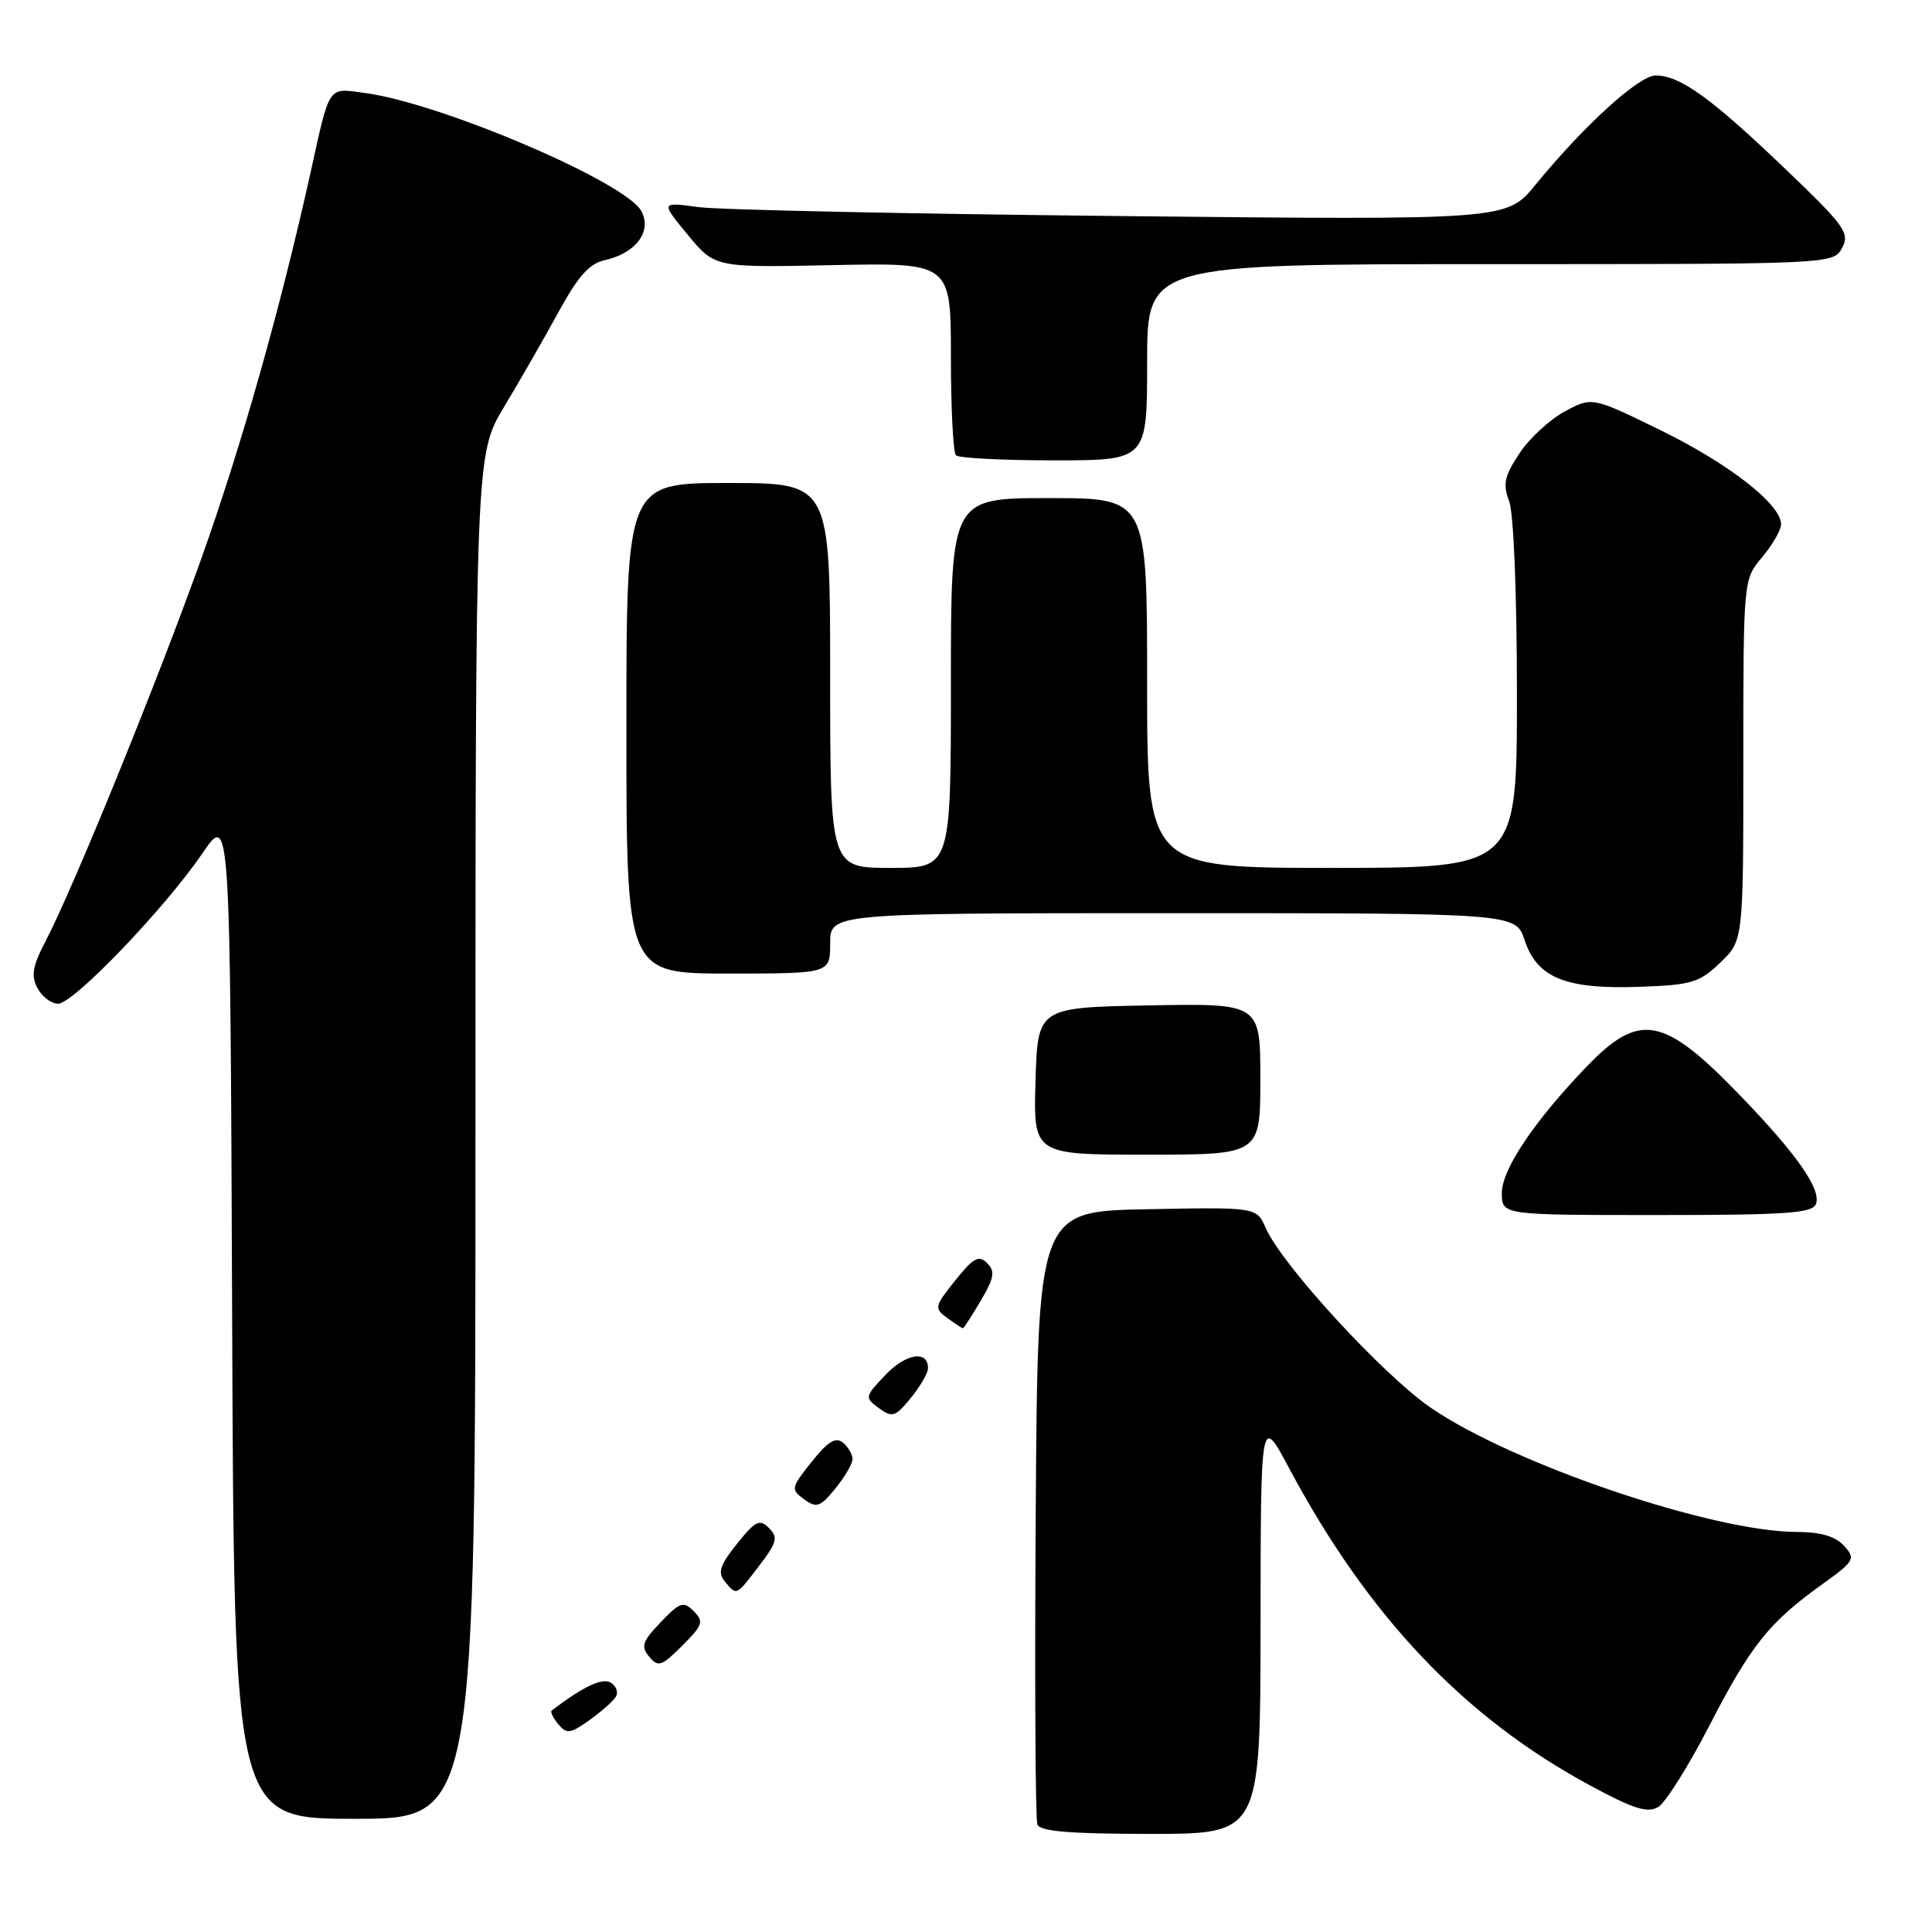 <?xml version="1.0" encoding="UTF-8" standalone="no"?>
<!DOCTYPE svg PUBLIC "-//W3C//DTD SVG 1.1//EN" "http://www.w3.org/Graphics/SVG/1.1/DTD/svg11.dtd" >
<svg xmlns="http://www.w3.org/2000/svg" xmlns:xlink="http://www.w3.org/1999/xlink" version="1.1" viewBox="0 0 256 256">
 <g >
 <path fill="currentColor"
d=" M 167.03 215.25 C 167.05 187.50 167.05 187.50 170.79 194.50 C 181.28 214.16 194.00 227.58 210.73 236.60 C 216.47 239.70 218.32 240.28 219.73 239.43 C 220.70 238.85 223.75 234.00 226.50 228.66 C 231.97 218.04 234.40 214.99 241.37 209.99 C 245.75 206.84 245.91 206.56 244.35 204.83 C 243.20 203.57 241.27 203.00 238.10 202.99 C 226.96 202.98 200.56 194.03 189.64 186.57 C 183.31 182.25 169.89 167.65 167.72 162.73 C 166.50 159.95 166.50 159.95 152.00 160.23 C 137.50 160.50 137.50 160.50 137.24 200.50 C 137.09 222.50 137.19 241.06 137.46 241.75 C 137.81 242.67 141.76 243.00 152.47 243.00 C 167.00 243.00 167.00 243.00 167.03 215.25 Z  M 63.00 150.60 C 63.00 60.20 63.00 60.20 66.83 53.85 C 68.93 50.36 72.18 44.70 74.04 41.28 C 76.58 36.63 78.10 34.92 80.11 34.48 C 84.26 33.56 86.43 30.67 84.98 27.97 C 82.94 24.15 58.59 13.73 48.48 12.34 C 43.35 11.64 43.77 11.02 41.12 23.00 C 37.12 40.98 32.00 59.10 26.68 74.00 C 20.87 90.28 9.76 117.57 6.05 124.69 C 4.30 128.03 4.09 129.29 4.97 130.94 C 5.57 132.07 6.81 133.00 7.70 133.00 C 9.73 133.00 21.83 120.38 26.81 113.09 C 30.50 107.67 30.50 107.67 30.76 174.34 C 31.01 241.00 31.01 241.00 47.01 241.00 C 63.00 241.00 63.00 241.00 63.00 150.60 Z  M 81.60 224.84 C 81.96 224.26 81.66 223.41 80.93 222.96 C 79.82 222.27 77.26 223.48 73.11 226.65 C 72.89 226.82 73.28 227.63 73.97 228.46 C 75.08 229.80 75.56 229.74 78.08 227.94 C 79.65 226.82 81.24 225.43 81.60 224.84 Z  M 91.92 213.49 C 90.56 212.13 90.10 212.28 87.55 214.95 C 85.11 217.49 84.89 218.16 86.02 219.52 C 87.21 220.95 87.66 220.80 90.39 218.07 C 93.13 215.34 93.29 214.86 91.92 213.49 Z  M 100.61 207.45 C 102.96 204.37 103.13 203.70 101.89 202.47 C 100.66 201.23 100.09 201.51 97.65 204.57 C 95.38 207.41 95.07 208.38 96.04 209.55 C 97.63 211.46 97.50 211.53 100.61 207.45 Z  M 112.96 193.37 C 112.98 192.75 112.42 191.76 111.71 191.17 C 110.73 190.36 109.72 190.98 107.55 193.70 C 104.80 197.15 104.76 197.35 106.54 198.66 C 108.20 199.86 108.67 199.70 110.67 197.26 C 111.91 195.74 112.94 193.99 112.96 193.37 Z  M 122.96 181.36 C 123.04 178.88 120.08 179.30 117.36 182.15 C 114.57 185.08 114.55 185.18 116.45 186.58 C 118.23 187.88 118.62 187.76 120.67 185.26 C 121.91 183.74 122.94 181.99 122.96 181.36 Z  M 129.96 172.34 C 131.75 169.31 131.89 168.46 130.79 167.36 C 129.69 166.27 128.98 166.66 126.57 169.67 C 123.81 173.13 123.76 173.35 125.53 174.65 C 126.55 175.39 127.48 176.00 127.59 176.00 C 127.71 176.00 128.77 174.35 129.96 172.34 Z  M 240.62 159.54 C 241.36 157.62 238.12 152.97 230.60 145.18 C 220.44 134.64 217.26 134.04 210.25 141.32 C 203.30 148.55 199.00 154.95 199.00 158.08 C 199.00 161.00 199.00 161.00 219.53 161.00 C 236.64 161.00 240.16 160.76 240.62 159.54 Z  M 167.00 142.97 C 167.00 132.95 167.00 132.95 152.25 133.22 C 137.50 133.50 137.50 133.50 137.21 143.25 C 136.93 153.00 136.93 153.00 151.96 153.00 C 167.00 153.00 167.00 153.00 167.00 142.97 Z  M 227.94 127.56 C 231.00 124.63 231.00 124.63 231.00 100.71 C 231.00 76.79 231.00 76.79 233.50 73.82 C 234.88 72.18 236.00 70.23 236.00 69.47 C 236.00 66.83 229.13 61.47 220.08 57.03 C 210.96 52.57 210.96 52.57 207.34 54.52 C 205.35 55.59 202.64 58.09 201.33 60.08 C 199.34 63.09 199.11 64.15 199.97 66.41 C 200.57 68.00 201.00 78.71 201.00 92.07 C 201.00 115.00 201.00 115.00 176.50 115.00 C 152.00 115.00 152.00 115.00 152.00 90.50 C 152.00 66.00 152.00 66.00 139.00 66.00 C 126.00 66.00 126.00 66.00 126.00 90.50 C 126.00 115.00 126.00 115.00 118.00 115.00 C 110.00 115.00 110.00 115.00 110.00 89.50 C 110.00 64.00 110.00 64.00 96.50 64.00 C 83.00 64.00 83.00 64.00 83.00 96.50 C 83.00 129.00 83.00 129.00 96.50 129.00 C 110.00 129.00 110.00 129.00 110.00 125.00 C 110.00 121.00 110.00 121.00 155.42 121.00 C 200.84 121.00 200.84 121.00 202.03 124.59 C 203.67 129.56 207.44 131.10 217.19 130.76 C 224.15 130.52 225.17 130.21 227.94 127.56 Z  M 152.00 48.00 C 152.00 35.00 152.00 35.00 197.46 35.00 C 242.93 35.00 242.93 35.00 244.09 32.84 C 245.14 30.87 244.45 29.92 236.37 22.20 C 226.66 12.92 222.61 10.01 219.39 10.00 C 217.17 10.00 209.94 16.57 203.43 24.52 C 199.63 29.16 199.63 29.16 148.57 28.63 C 120.48 28.34 95.26 27.81 92.52 27.44 C 87.54 26.76 87.54 26.76 91.13 31.11 C 94.72 35.46 94.72 35.46 110.36 35.13 C 126.00 34.81 126.00 34.81 126.00 47.24 C 126.00 54.07 126.30 59.97 126.67 60.33 C 127.03 60.70 132.88 61.00 139.67 61.00 C 152.00 61.00 152.00 61.00 152.00 48.00 Z "/>
</g>
</svg>